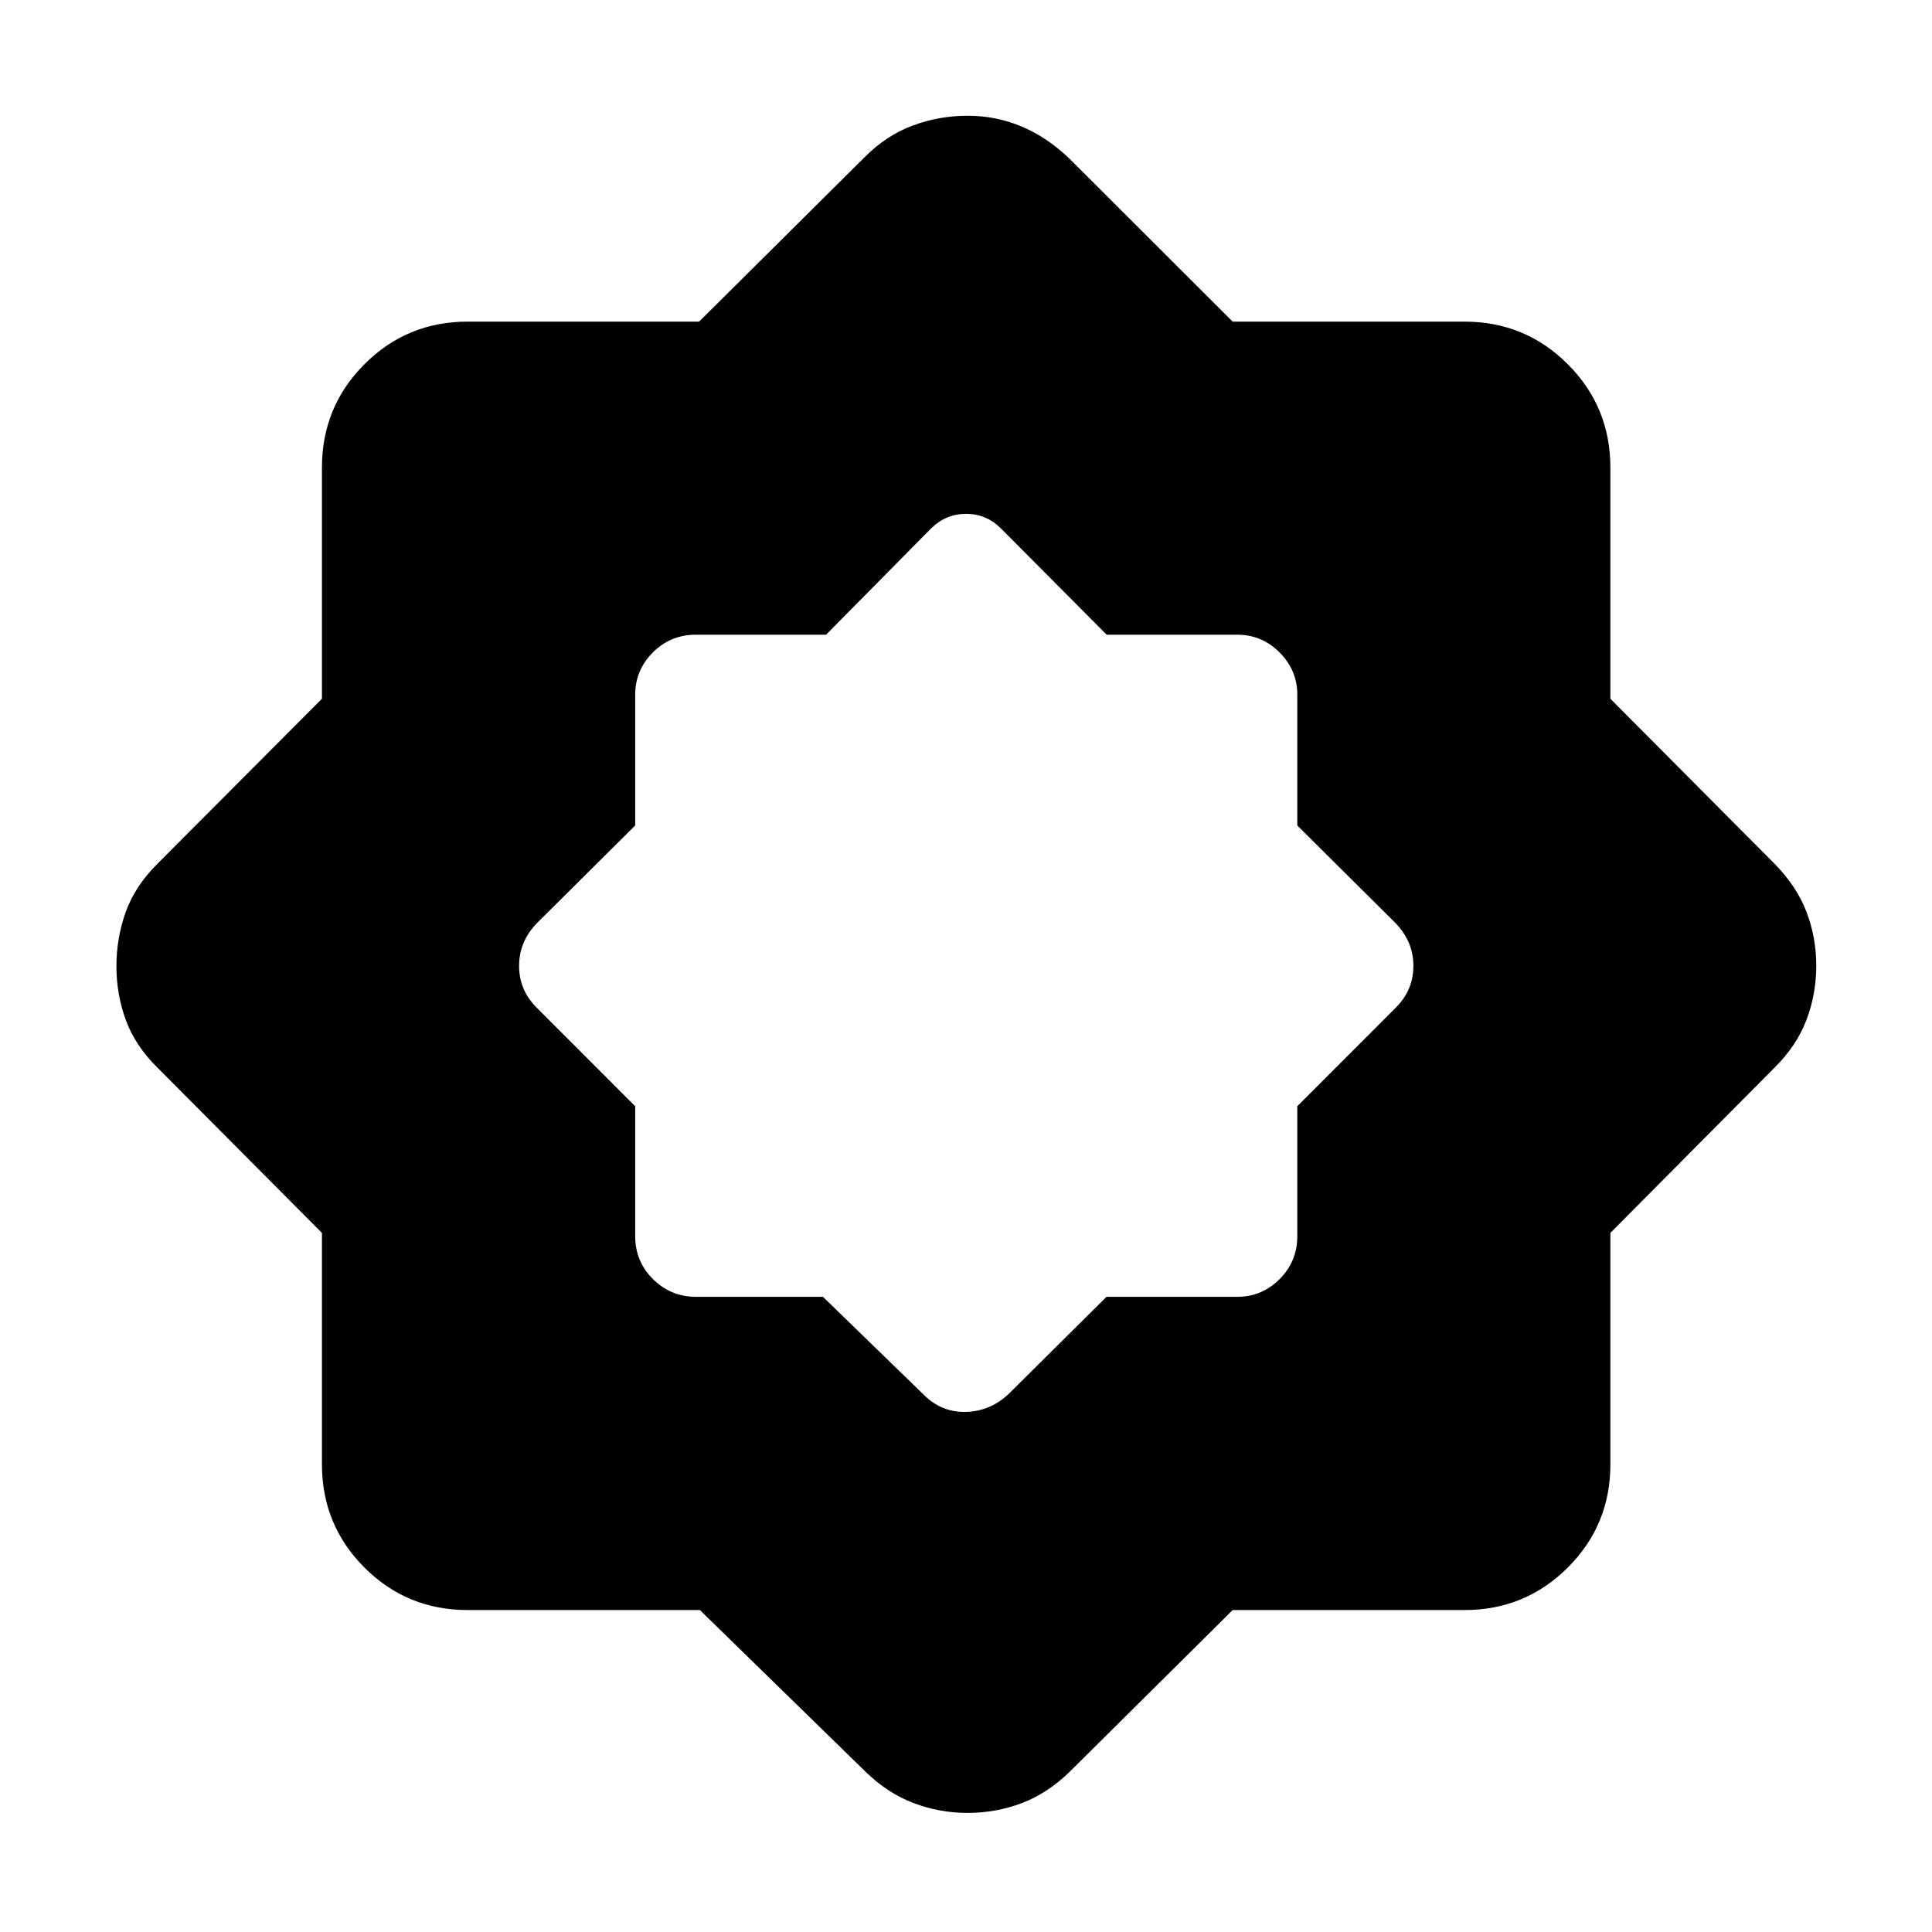 <svg xmlns="http://www.w3.org/2000/svg" height="40" viewBox="0 -960 960 960" width="40"><path d="m408.92-315.62 50.19 48.75q8.78 8.77 20.93 8.44 12.16-.34 21.34-9.11l48.44-48.08h64.98q12.19 0 21.01-8.78 8.81-8.79 8.81-21.37v-64.56l48.75-48.78q8.94-8.78 8.94-20.93 0-12.16-8.94-21.34l-48.75-48.44v-64.98q0-12.19-8.81-21.01-8.82-8.81-21.01-8.81h-64.89l-52.61-52.86q-7.25-7.2-17.26-7.2-10 0-17.33 7.2l-52.24 52.86h-64.7q-12.58 0-21.37 8.81-8.78 8.82-8.78 21.01v64.98l-48.75 48.44q-8.94 9.18-8.94 21.34 0 12.15 8.94 20.93l48.75 48.78v64.56q0 12.58 8.86 21.37 8.86 8.78 21.37 8.78h63.07Zm-61.15 155.65H232.39q-30.18 0-51.3-21.12-21.12-21.12-21.12-51.3v-114.99l-81.66-82.04q-11.02-10.81-15.74-23.6-4.72-12.78-4.72-26.85 0-14.07 4.64-27 4.64-12.94 15.82-24.01l81.66-81.91v-114.82q0-30.25 21.12-51.41 21.12-21.17 51.3-21.17h114.99l82.04-81.5q10.89-11.02 24.07-15.91 13.18-4.89 27.31-4.89 14.13 0 26.86 5.36 12.72 5.35 23.88 16.11l80.97 80.83h115.1q30.25 0 51.41 21.17 21.17 21.16 21.17 51.41v114.82l81.5 81.91q11.02 11.19 15.91 23.91 4.89 12.72 4.89 26.85 0 14.12-4.89 26.96-4.89 12.85-15.91 23.74l-81.5 82.04v114.99q0 30.18-21.17 51.3-21.16 21.12-51.41 21.12h-115.1l-80.97 80.33q-11.03 10.76-23.84 15.61t-26.9 4.85q-14.08 0-26.97-4.93-12.88-4.93-23.75-15.53l-82.31-80.33Z"/></svg>